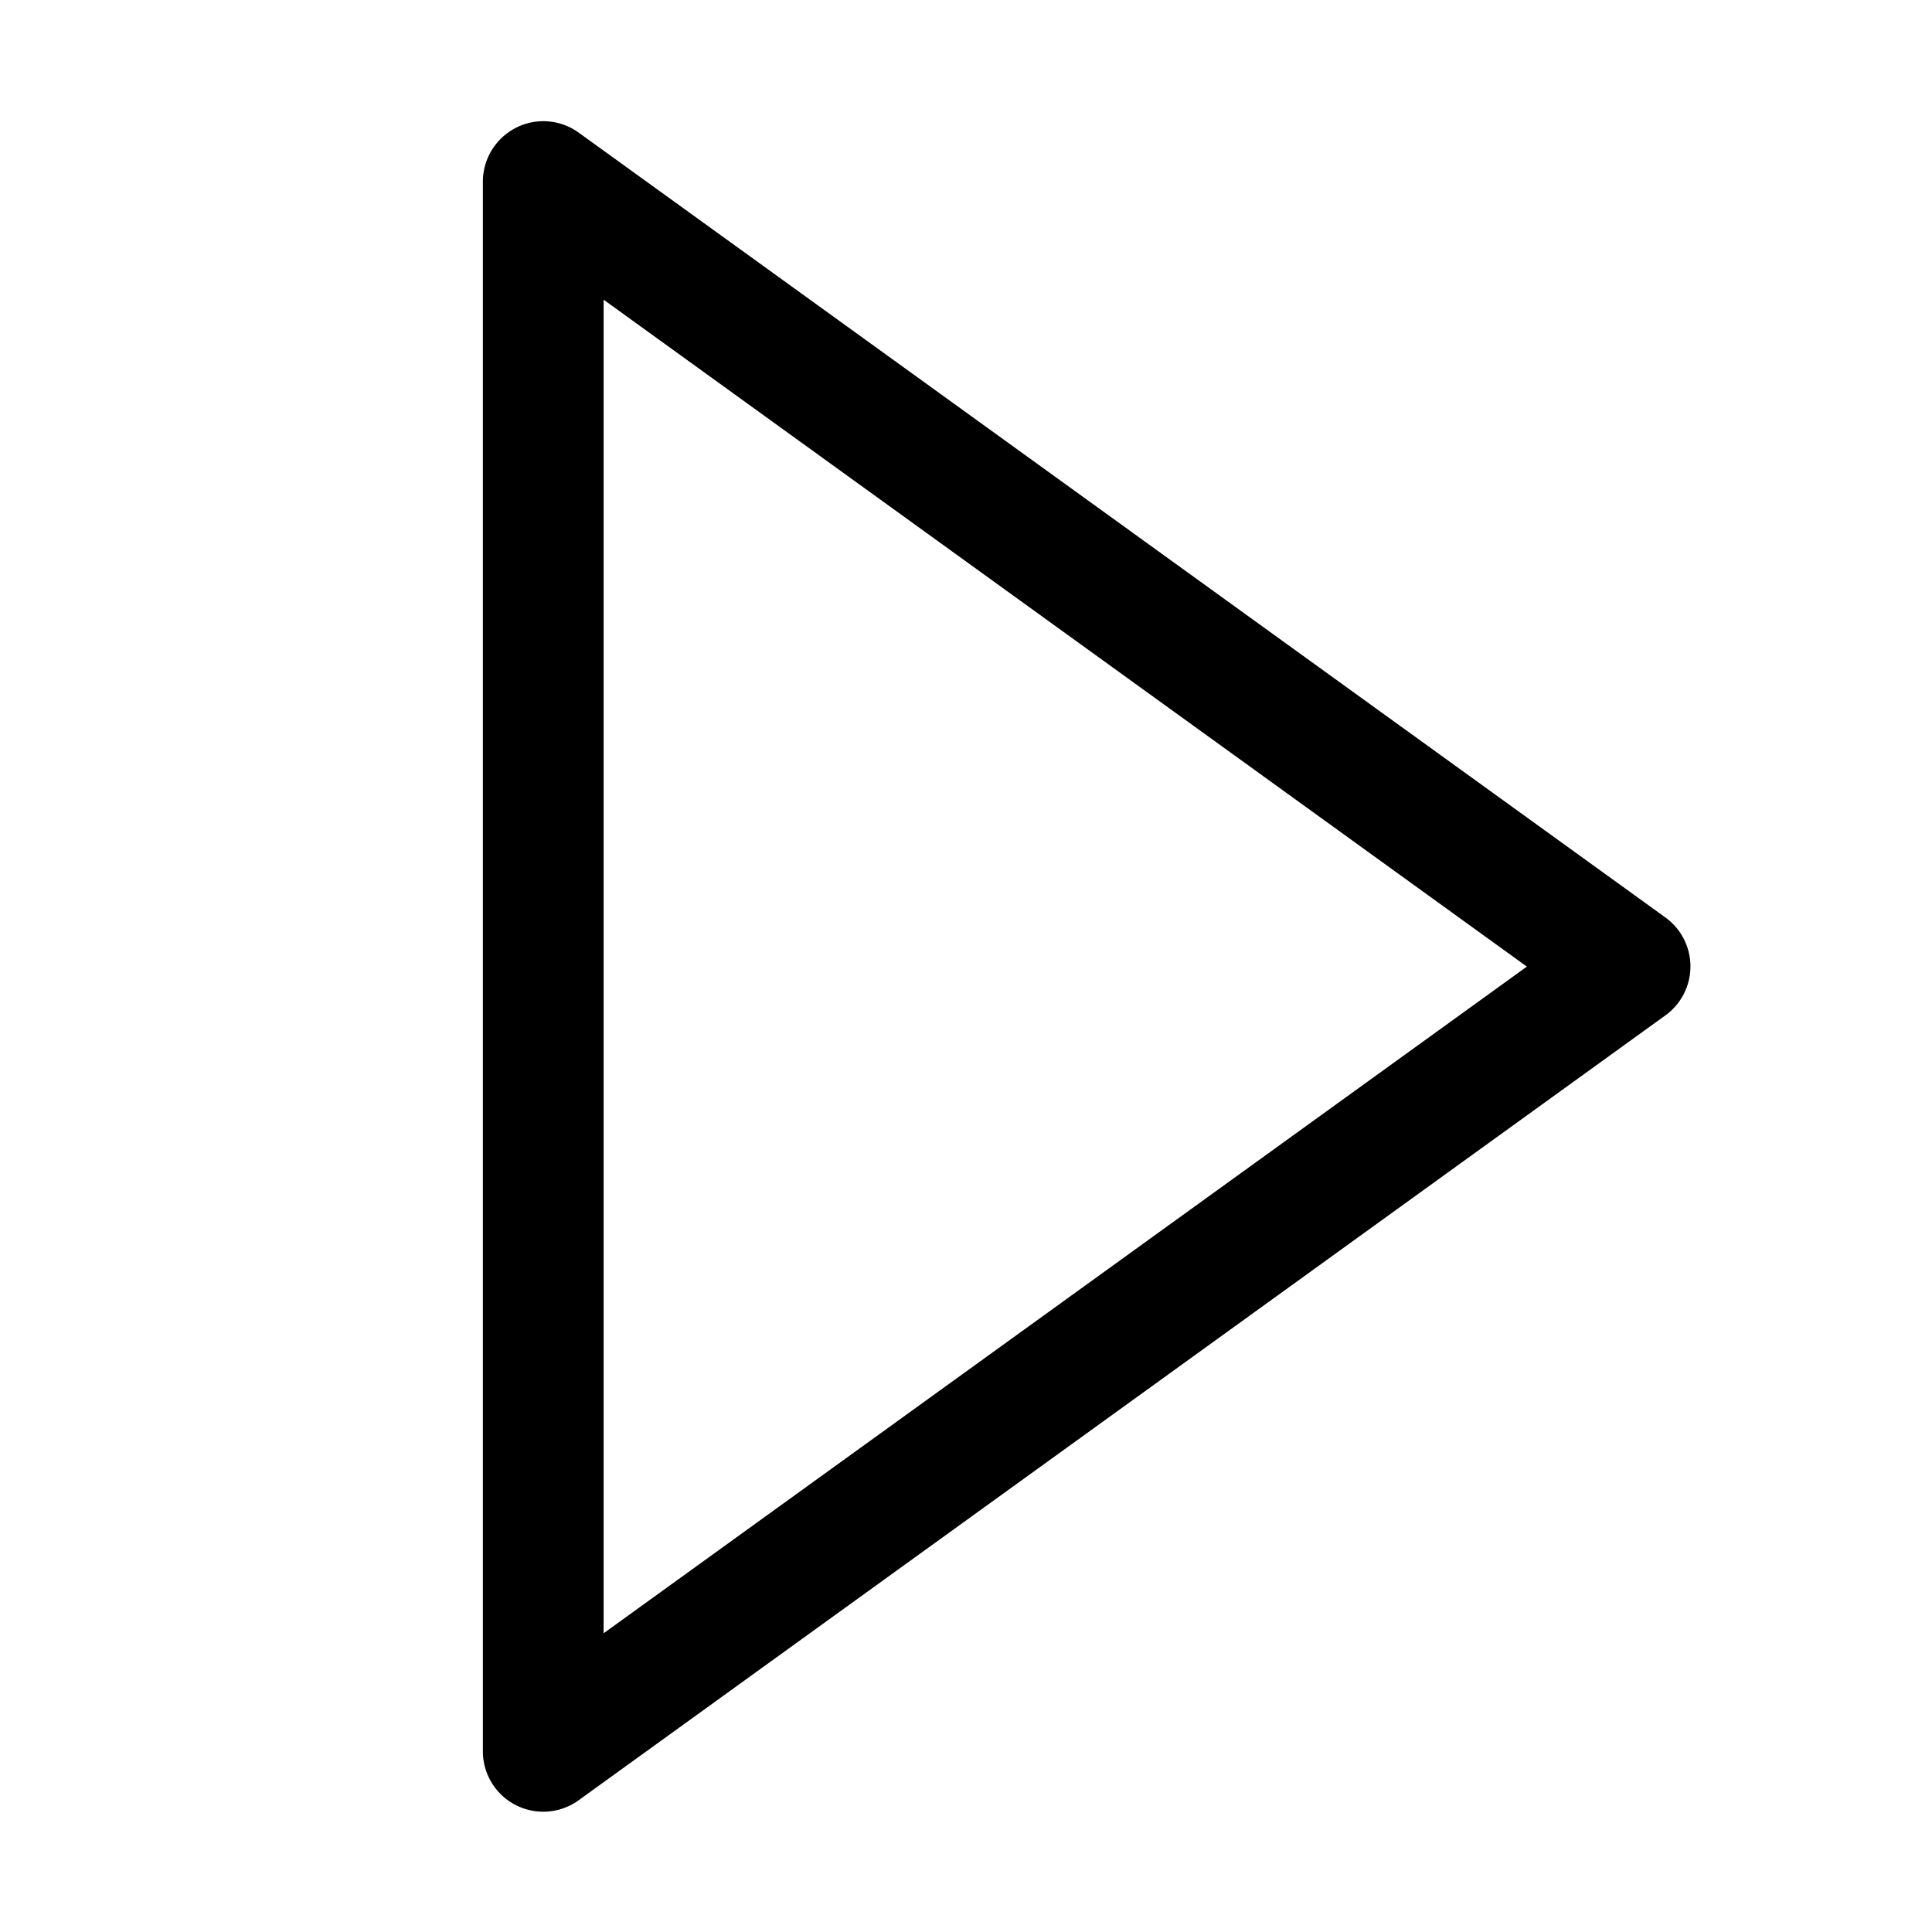 <svg width="16" height="16" version="1.1" viewBox="0 0 16 16" xmlns="http://www.w3.org/2000/svg">
    <path d="m4.27 1.06a.5.5 0 00-.271.443v13a.5.5 0 00.793.406l9-6.5a.5.5 0 000-.811l-9-6.5a.5.5 0 00-.521-.039zm.729 1.422 7.646 5.523-7.646 5.521z"/>
</svg>

